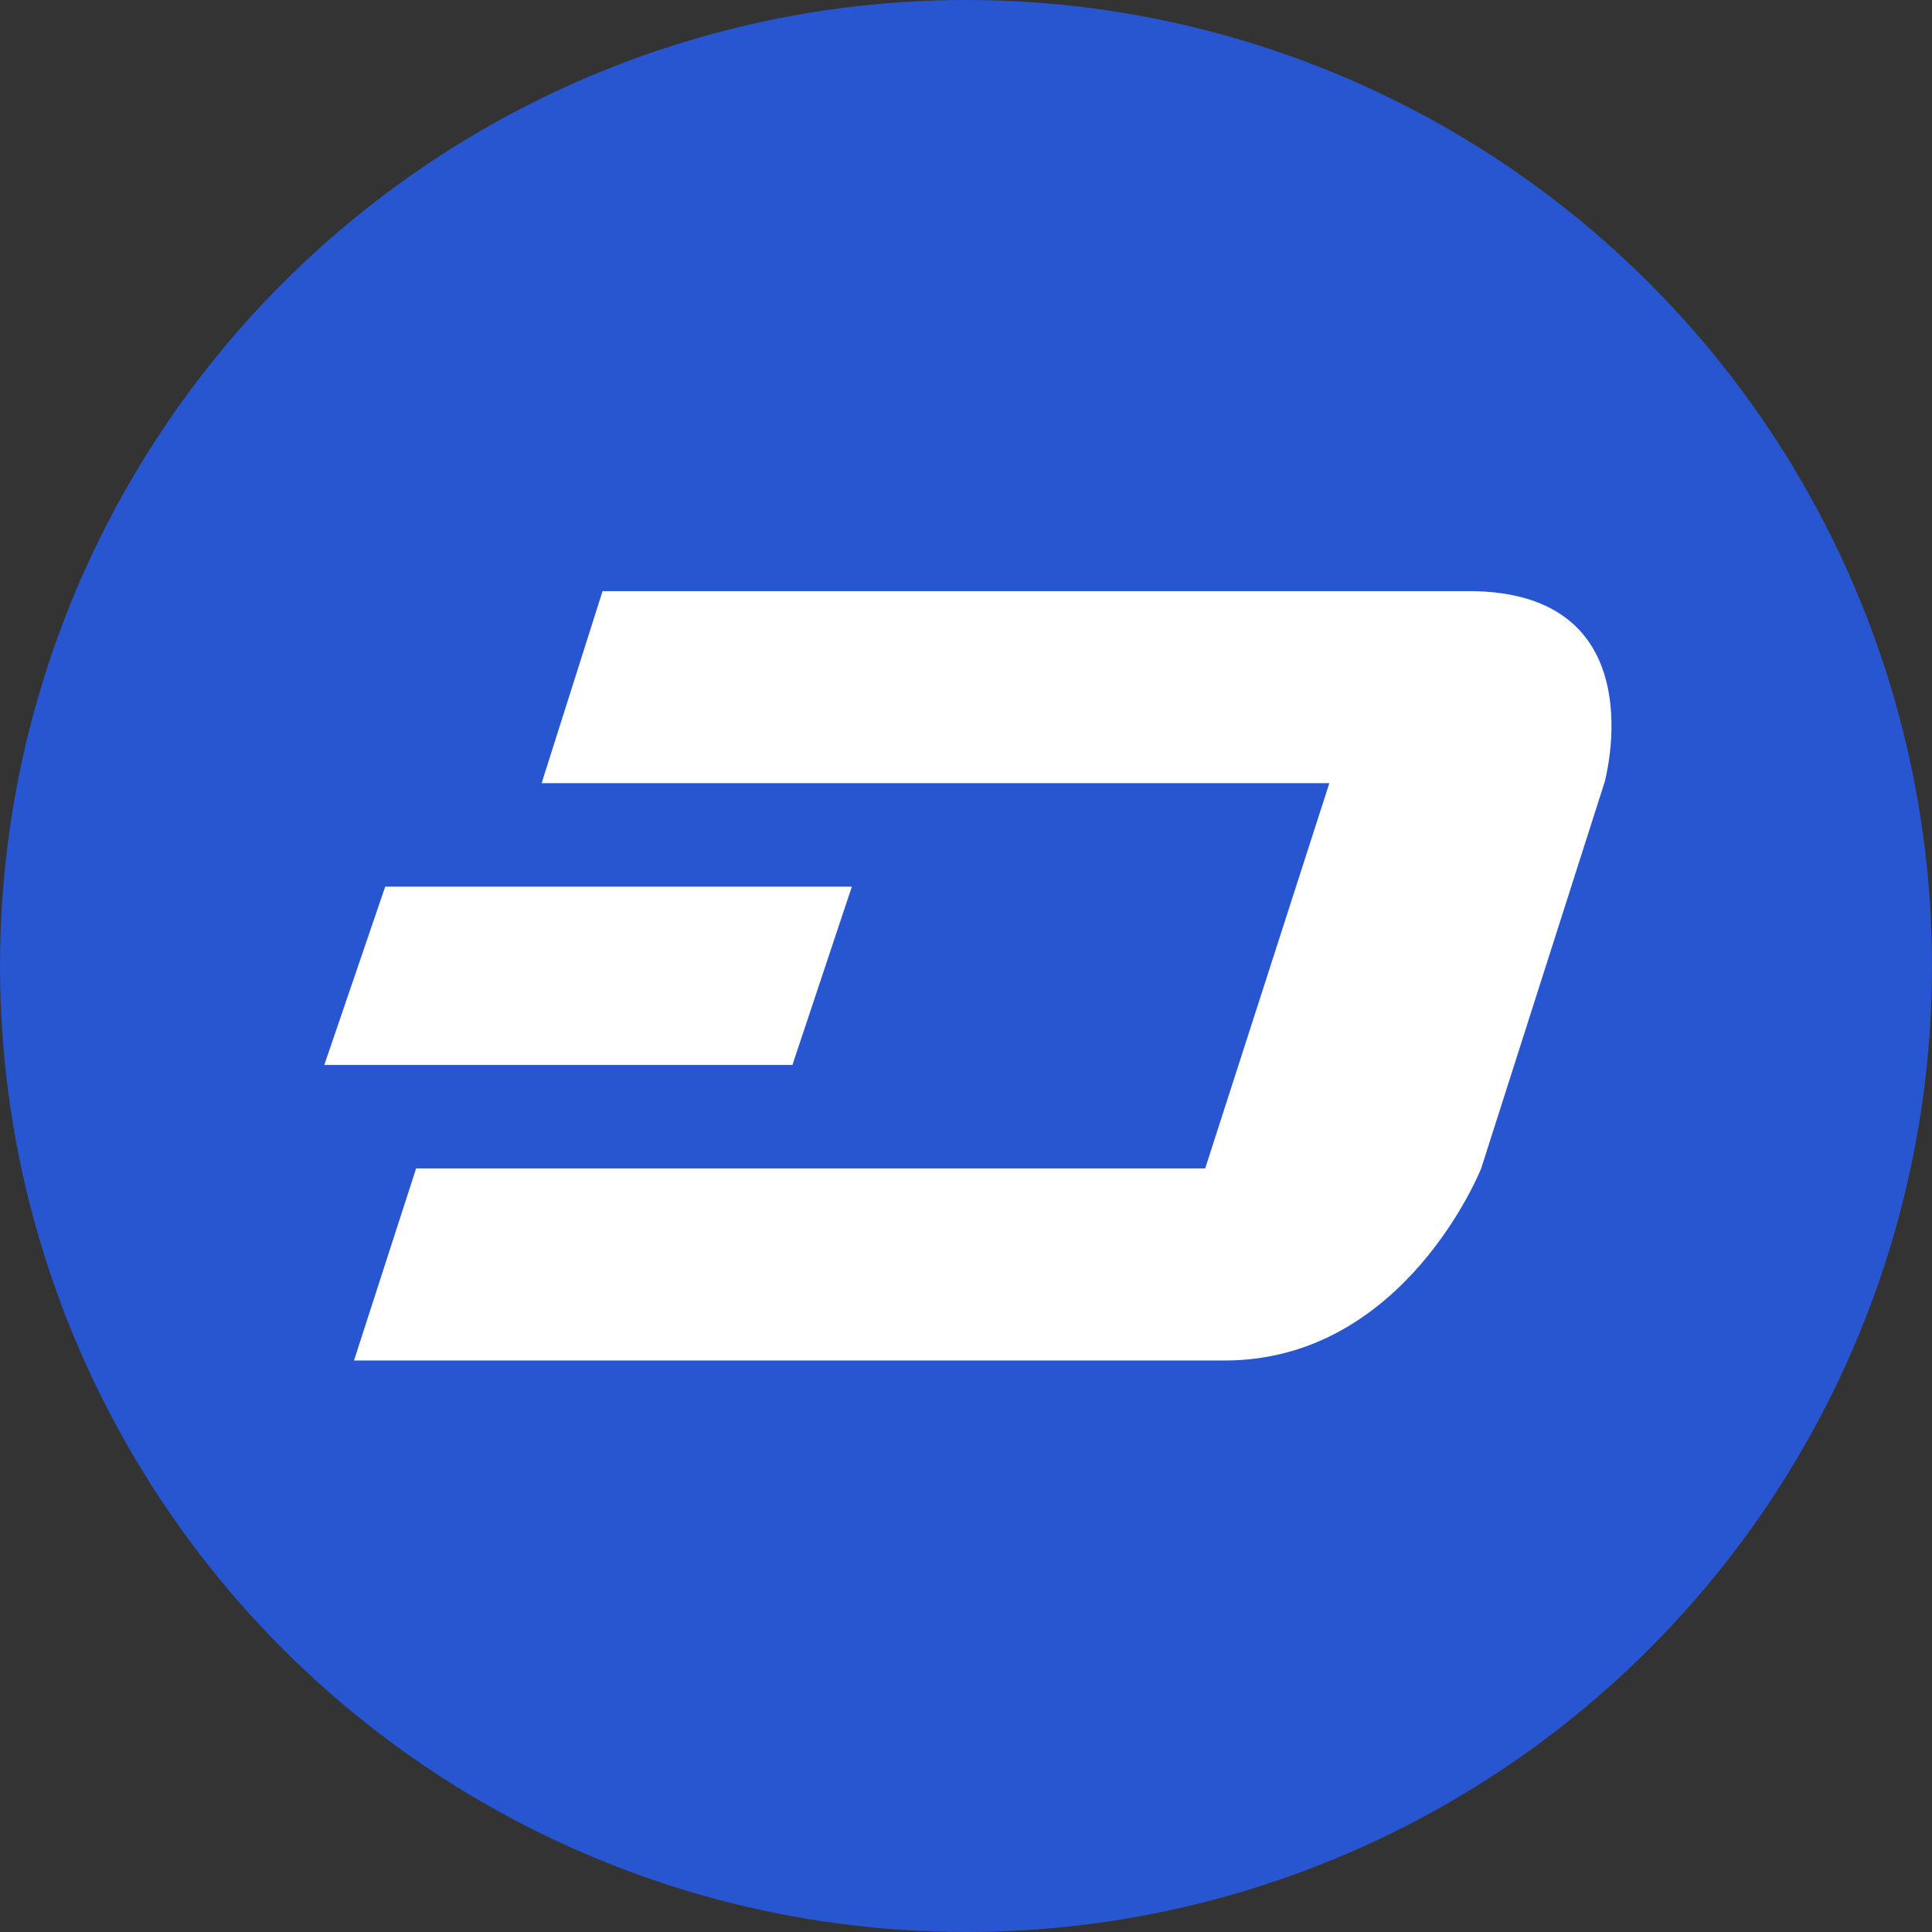 <svg xmlns="http://www.w3.org/2000/svg" width="26" height="26" viewBox="0 0 26 26">
  <rect x="0" y="0" width="26" height="26" fill="#333333" stroke="none"/>
  <g id="dash" transform="translate(-30 -20)">
    <g id="Icon" transform="translate(30 20)">
      <g id="ether">
        <circle id="Oval" cx="13" cy="13" r="13" fill="#2856d0"/>
        <path id="Shape" d="M.4,10.354l.836-2.585H11.855l1.671-5.185h3.7L15.569,7.769s-1.022,2.585-3.451,2.585ZM0,6.377l.82-2.4H7.1l-.8,2.4ZM13.526,2.584H2.925L3.745,0H15.4c2.554,0,1.827,2.584,1.827,2.584Z" transform="translate(4.364 7.955)" fill="#fff"/>
      </g>
    </g>
  </g>
</svg>
